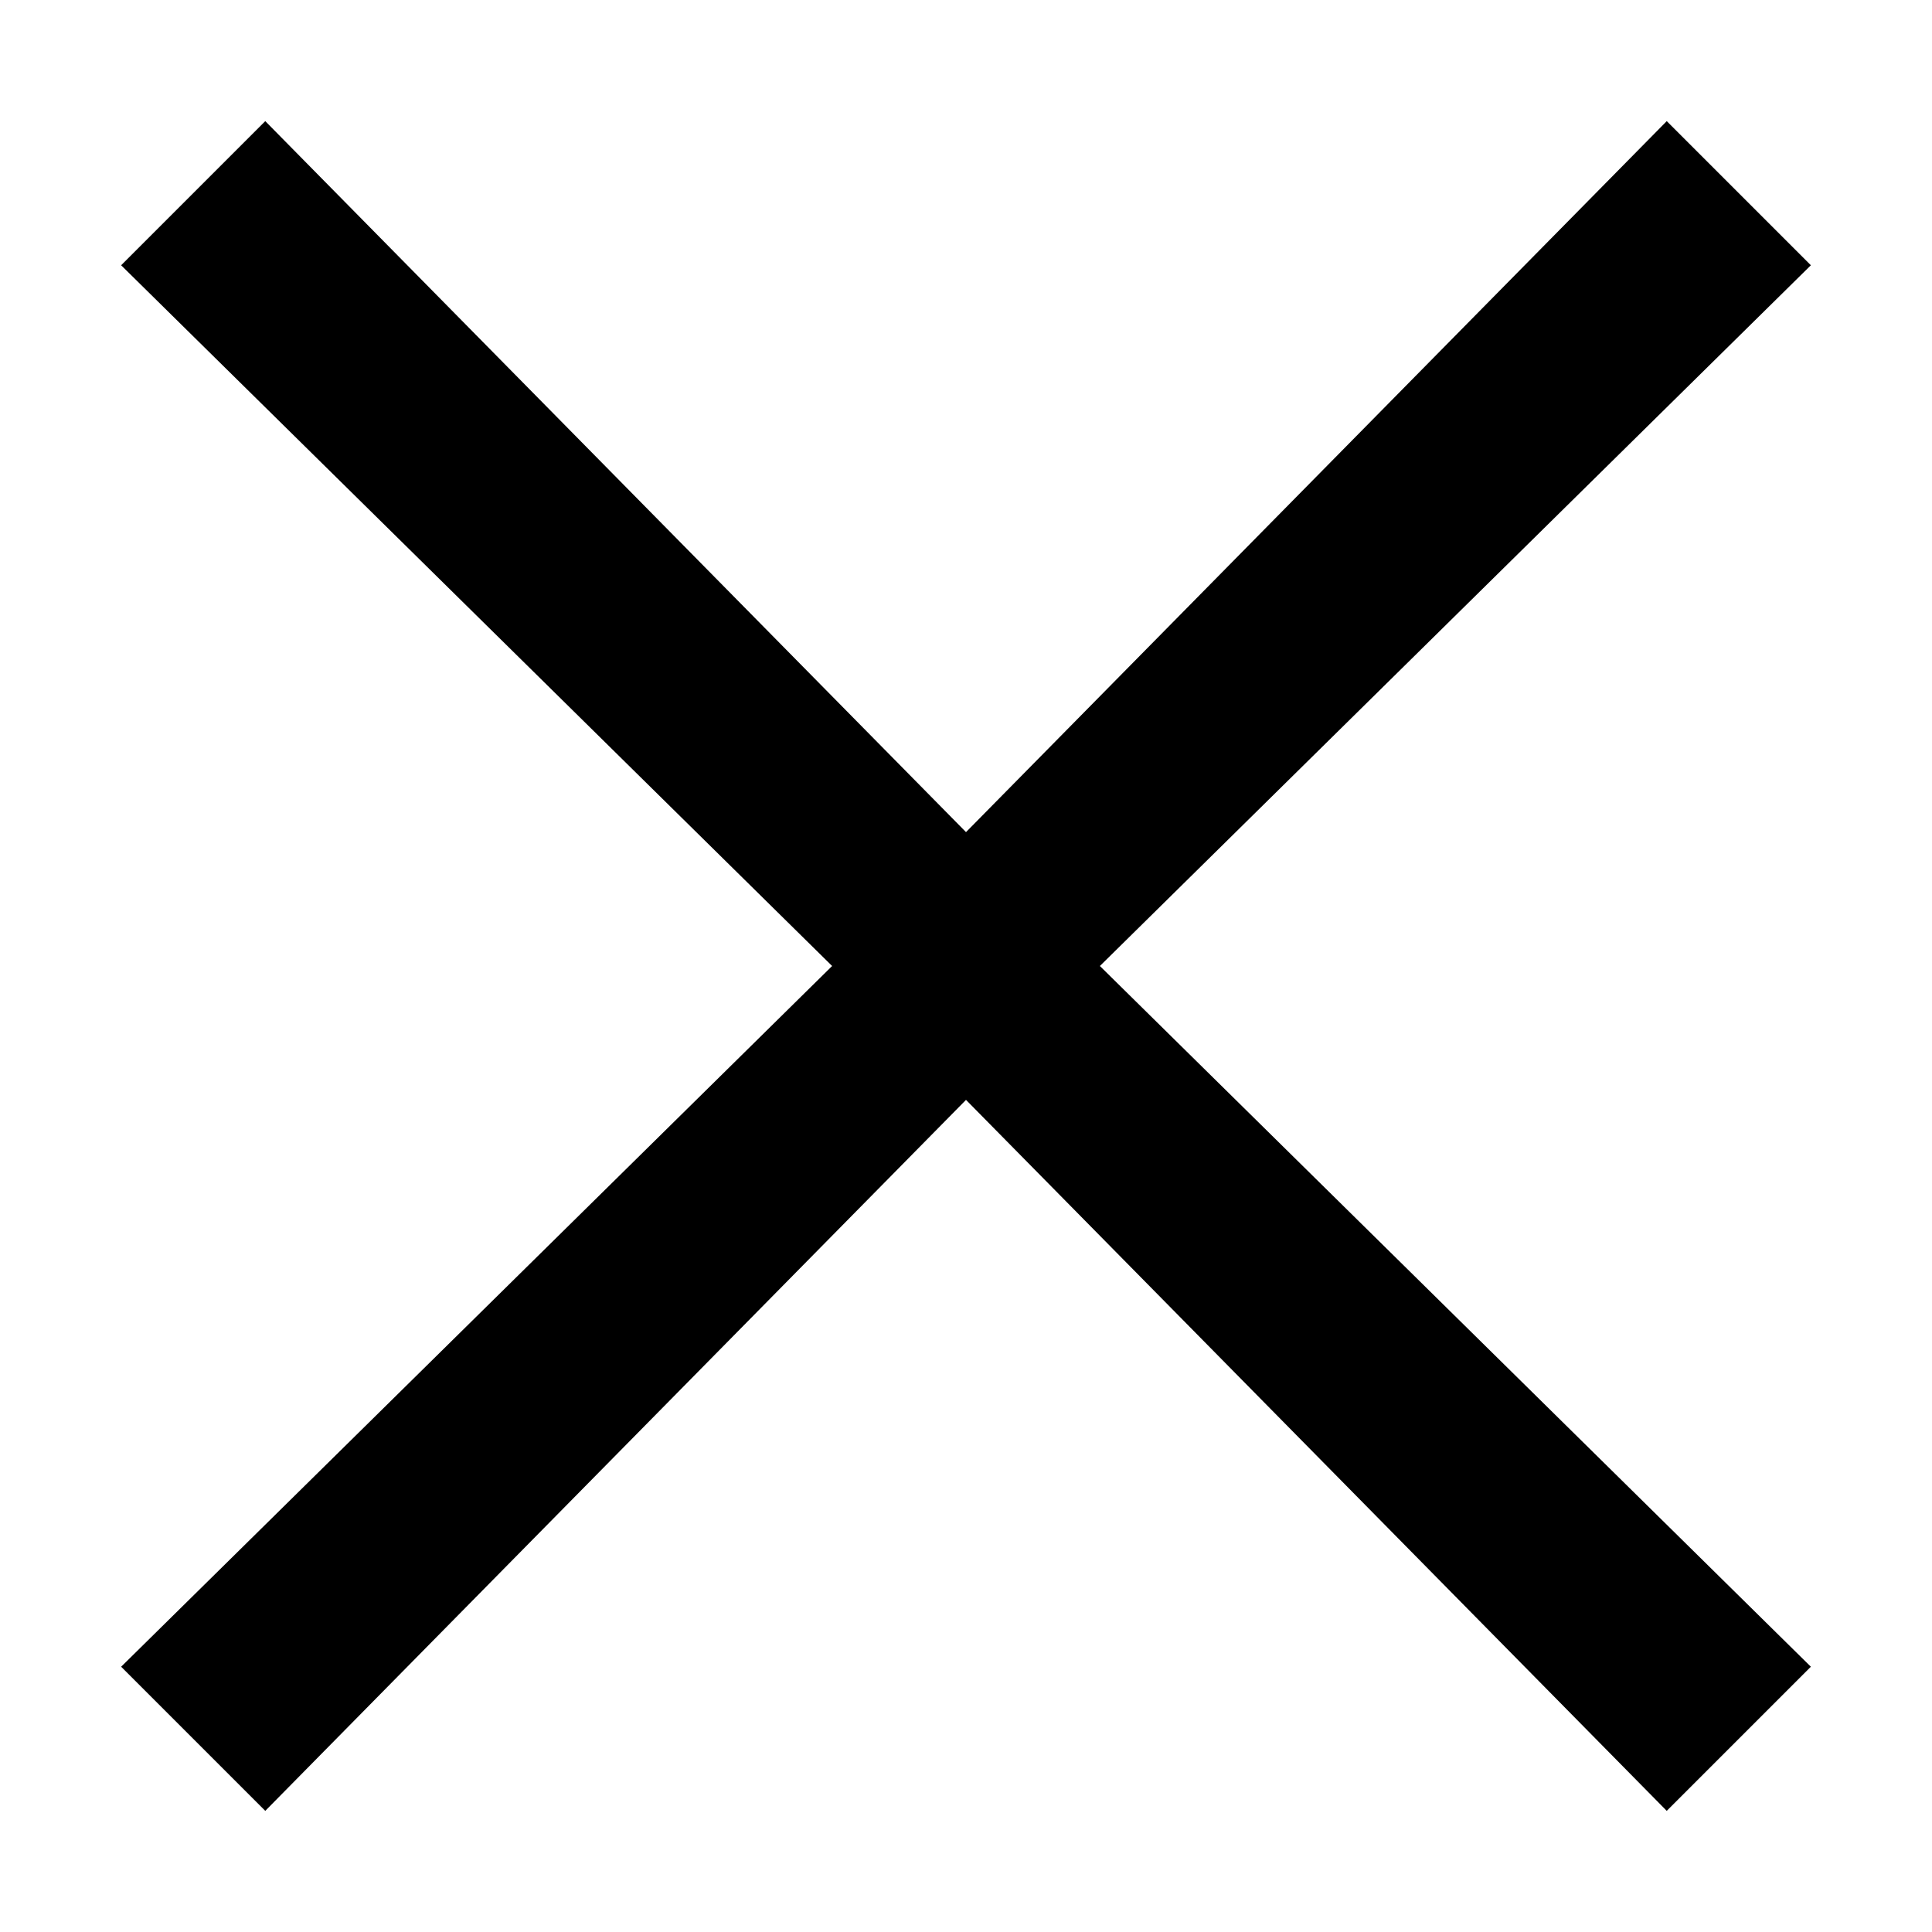 <svg width="10" height="10" viewBox="0 0 10 10" fill="none" xmlns="http://www.w3.org/2000/svg">
<path d="M5 5.693L8.627 9.373L9.373 8.627L5.693 5L9.373 1.373L8.627 0.627L5 4.307L1.373 0.627L0.627 1.373L4.307 5L0.627 8.627L1.373 9.373L5 5.693Z" fill="black"/>
</svg>
